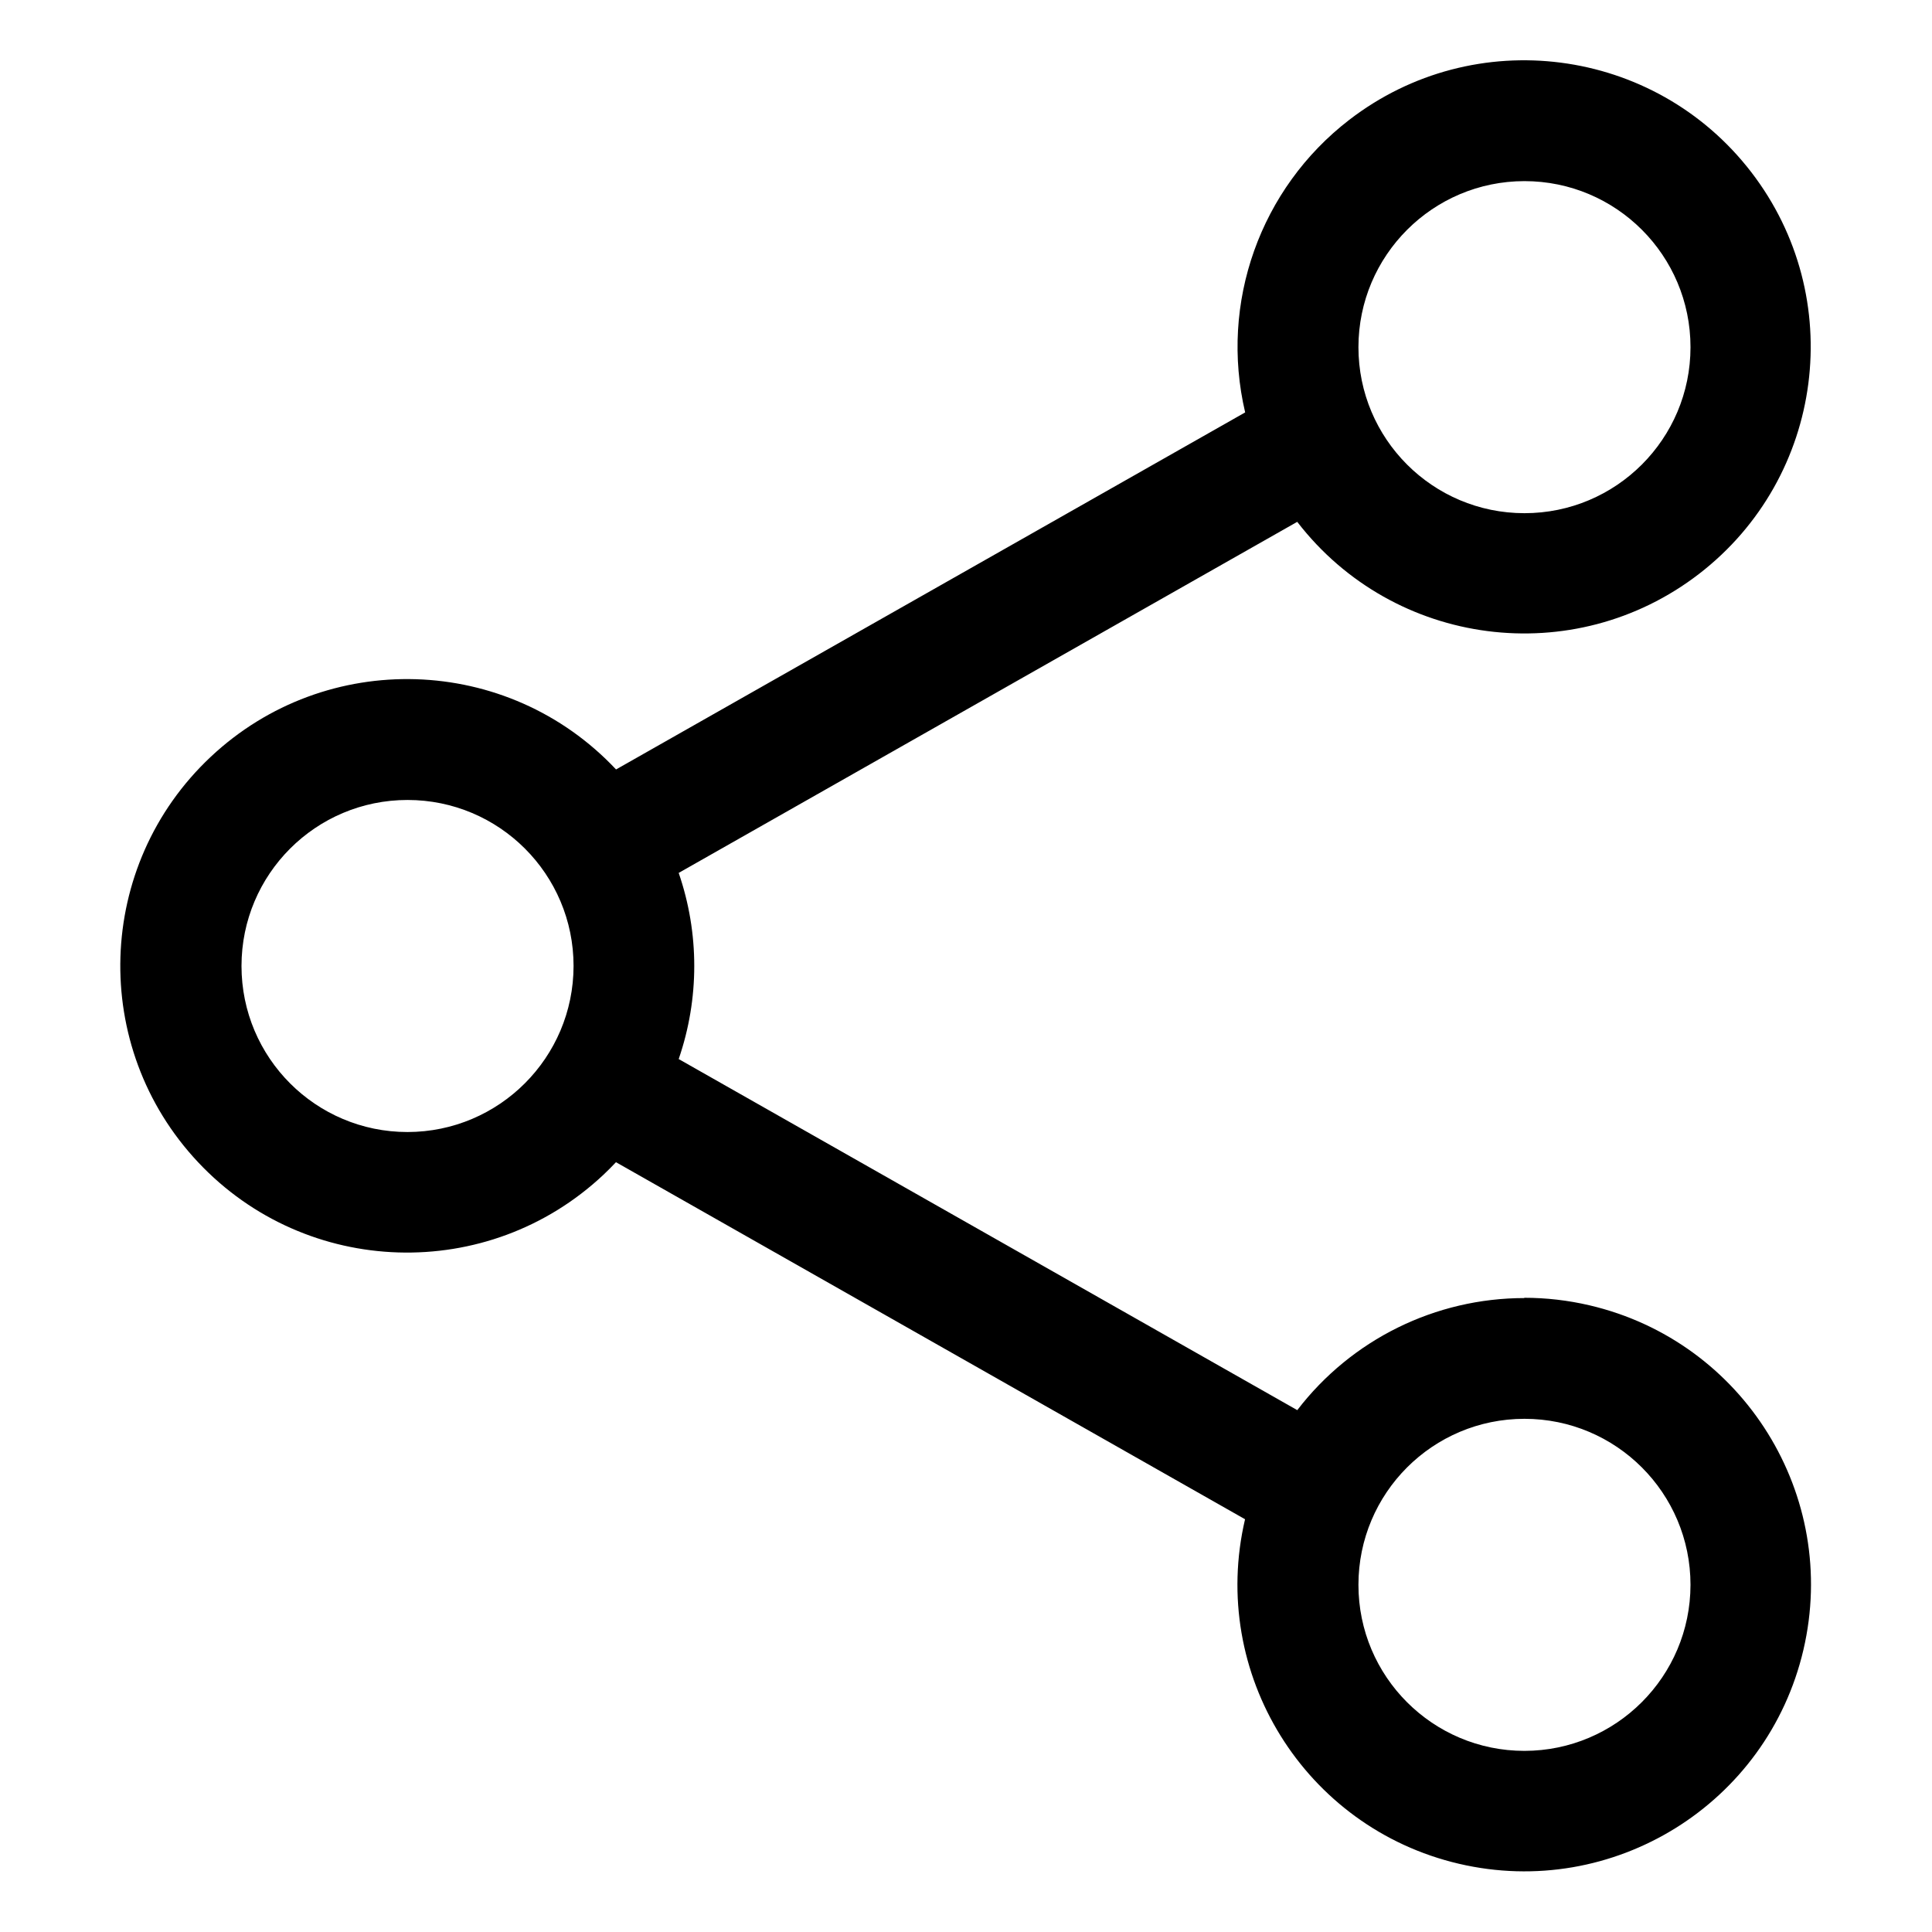 <svg viewBox="0 0 512 512" xmlns="http://www.w3.org/2000/svg"><path d="M404 344v0c-23.6 0-45.85 10.97-60.21 29.7l-163.93-93.04v0c5.5-15.99 5.5-33.35-.001-49.33l163.92-93.036h0c25.6 33.21 73.28 39.39 106.5 13.78 33.21-25.61 39.39-73.29 13.78-106.51s-73.29-39.4-106.51-13.79c-23.61 18.19-34.39 48.51-27.57 77.52l-166.72 94.62v0c-28.75-30.59-76.85-32.07-107.43-3.33 -30.59 28.74-32.07 76.84-3.33 107.42 28.74 30.58 76.84 32.06 107.42 3.32 1.14-1.08 2.24-2.18 3.32-3.33l166.71 94.62v0c-9.57 40.86 15.81 81.74 56.67 91.3 40.86 9.56 81.74-15.82 91.3-56.68 9.56-40.87-15.82-81.75-56.68-91.31 -5.68-1.33-11.5-2-17.33-2Zm0-296v0c24.3 0 44 19.69 44 44 0 24.3-19.7 44-44 44 -24.31 0-44-19.7-44-44v-.001c.02-24.29 19.71-43.98 44-44ZM108 300v0c-24.31 0-44-19.7-44-44 0-24.31 19.69-44 44-44 24.3 0 44 19.69 44 44v0c-.03 24.28-19.72 43.97-44 44Zm296 164v0c-24.31 0-44-19.7-44-44 0-24.31 19.69-44 44-44 24.3 0 44 19.69 44 44v0c-.03 24.28-19.72 43.97-44 44Z"/></svg>
